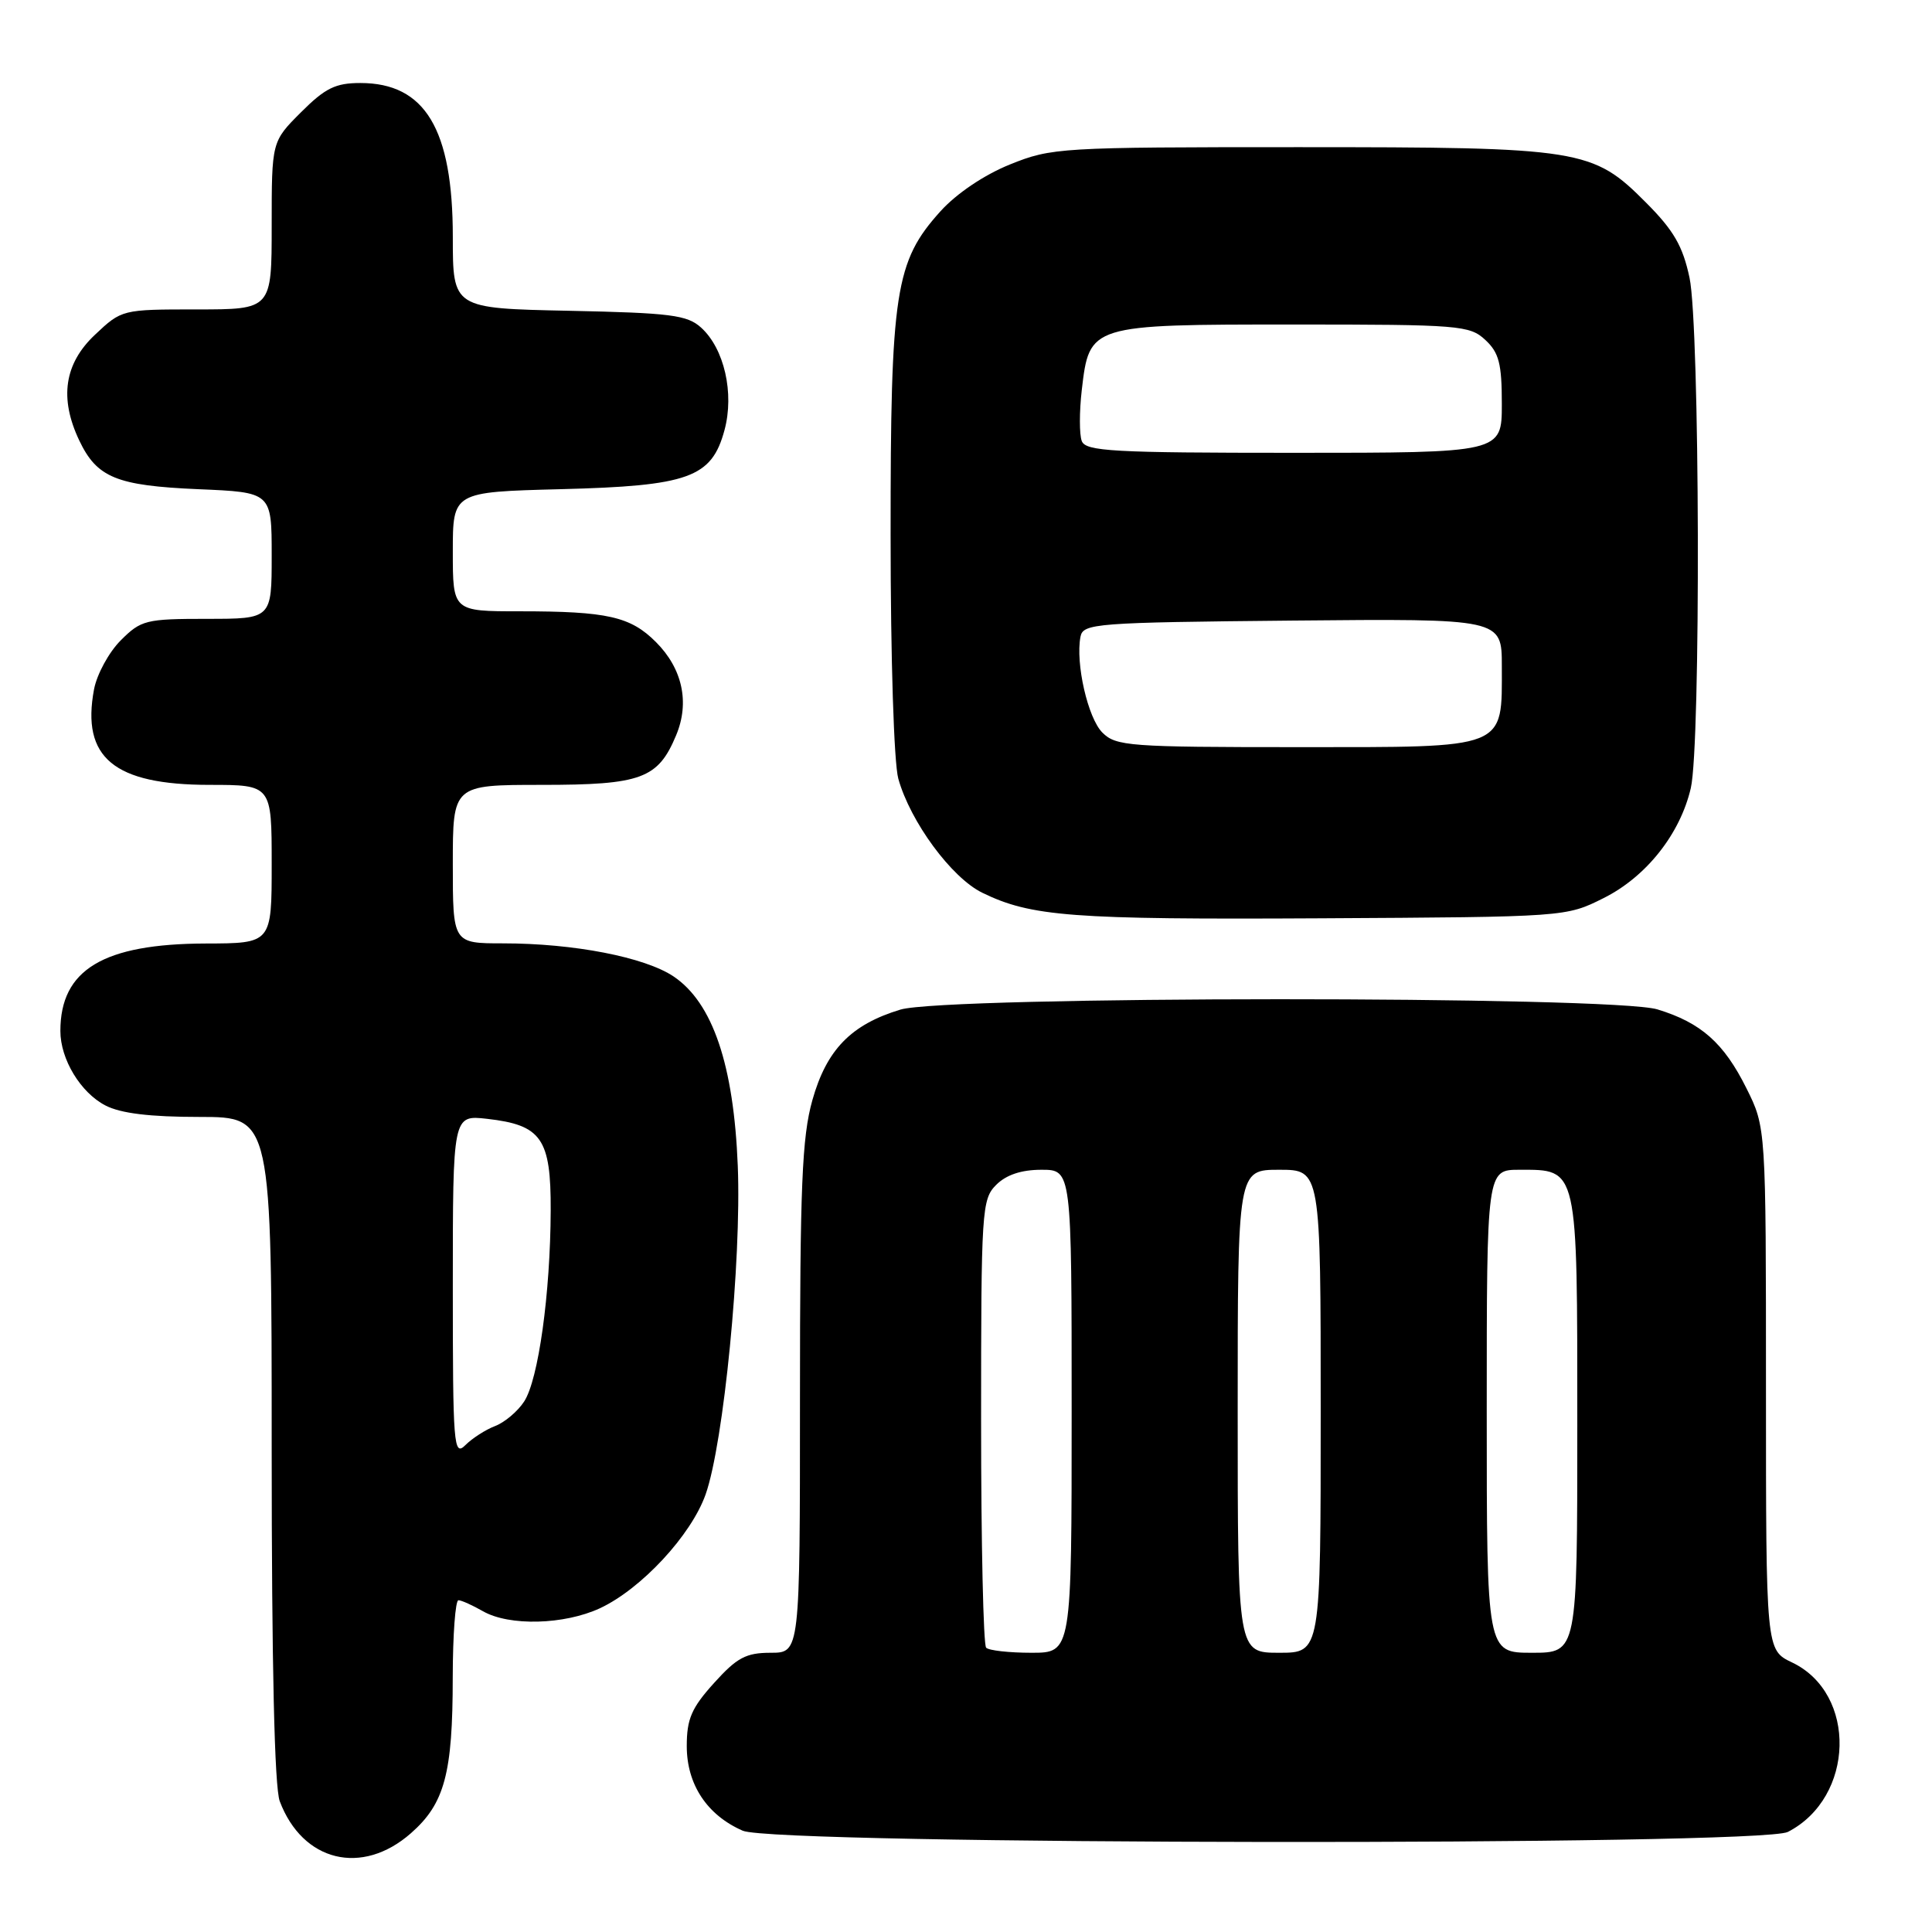 <?xml version="1.0" encoding="UTF-8" standalone="no"?>
<!DOCTYPE svg PUBLIC "-//W3C//DTD SVG 1.1//EN" "http://www.w3.org/Graphics/SVG/1.1/DTD/svg11.dtd" >
<svg xmlns="http://www.w3.org/2000/svg" xmlns:xlink="http://www.w3.org/1999/xlink" version="1.1" viewBox="0 0 256 256">
 <g >
 <path fill="currentColor"
d=" M 54.44 242.92 C 58.92 238.99 59.99 235.00 59.99 222.25 C 60.00 216.61 60.34 212.02 60.75 212.04 C 61.16 212.05 62.62 212.71 64.00 213.50 C 67.49 215.49 74.75 215.30 79.50 213.10 C 84.98 210.54 91.59 203.42 93.50 198.01 C 95.90 191.20 98.26 167.08 97.76 154.50 C 97.23 141.12 94.44 132.88 89.26 129.39 C 85.45 126.83 76.04 125.00 66.67 125.00 C 60.00 125.00 60.00 125.00 60.00 114.50 C 60.00 104.00 60.00 104.00 71.78 104.00 C 84.98 104.00 87.19 103.19 89.59 97.43 C 91.41 93.09 90.43 88.59 86.92 85.08 C 83.54 81.69 80.47 81.00 68.87 81.00 C 60.00 81.00 60.00 81.00 60.00 73.09 C 60.00 65.19 60.00 65.19 74.25 64.82 C 91.27 64.39 94.30 63.30 96.00 56.99 C 97.32 52.11 95.97 46.19 92.90 43.41 C 91.06 41.74 88.87 41.46 75.40 41.18 C 60.00 40.86 60.00 40.86 60.00 31.40 C 60.00 17.11 56.33 11.00 47.75 11.00 C 44.45 11.00 43.09 11.67 39.88 14.88 C 36.00 18.76 36.00 18.76 36.00 29.88 C 36.00 41.00 36.00 41.00 26.07 41.00 C 16.17 41.00 16.13 41.01 12.57 44.37 C 8.52 48.19 7.84 52.76 10.50 58.36 C 12.84 63.29 15.44 64.35 26.25 64.82 C 36.00 65.23 36.00 65.23 36.00 73.62 C 36.00 82.00 36.00 82.00 27.42 82.00 C 19.33 82.00 18.69 82.16 16.00 84.85 C 14.43 86.42 12.84 89.34 12.46 91.34 C 10.76 100.40 15.10 103.99 27.75 104.00 C 36.00 104.00 36.00 104.00 36.00 114.50 C 36.00 125.00 36.00 125.00 27.25 125.02 C 13.69 125.06 8.00 128.48 8.00 136.61 C 8.00 140.36 10.68 144.78 13.97 146.48 C 15.99 147.53 19.87 148.00 26.45 148.00 C 36.00 148.00 36.00 148.00 36.00 191.93 C 36.00 220.63 36.37 236.85 37.07 238.68 C 40.10 246.69 47.96 248.61 54.44 242.92 Z  M 236.90 242.74 C 245.77 238.18 246.11 224.40 237.45 220.28 C 234.00 218.63 234.00 218.63 234.00 184.01 C 234.00 149.39 234.00 149.39 231.41 144.20 C 228.42 138.19 225.39 135.51 219.62 133.75 C 213.67 131.94 125.26 131.96 119.30 133.78 C 112.76 135.76 109.52 139.10 107.64 145.79 C 106.27 150.68 106.00 157.14 106.00 185.32 C 106.00 219.00 106.00 219.00 102.12 219.00 C 98.85 219.00 97.65 219.64 94.62 223.00 C 91.63 226.31 91.00 227.76 91.00 231.37 C 91.00 236.45 93.69 240.52 98.42 242.58 C 102.75 244.47 233.25 244.61 236.90 242.74 Z  M 212.49 119.00 C 218.14 116.18 222.63 110.50 224.04 104.43 C 225.38 98.68 225.24 43.21 223.87 36.80 C 222.98 32.61 221.78 30.53 218.12 26.86 C 211.03 19.73 209.59 19.50 172.00 19.50 C 140.43 19.50 139.34 19.57 133.83 21.79 C 130.41 23.17 126.76 25.63 124.63 27.98 C 118.61 34.65 118.00 38.60 118.01 70.93 C 118.01 87.29 118.45 101.07 119.03 103.18 C 120.62 108.88 126.07 116.29 130.15 118.29 C 136.63 121.45 141.95 121.86 175.00 121.68 C 207.50 121.50 207.50 121.50 212.49 119.00 Z  M 60.00 170.44 C 60.00 147.74 60.00 147.74 64.54 148.25 C 71.76 149.07 73.01 150.86 72.97 160.40 C 72.93 171.41 71.34 182.83 69.45 185.71 C 68.60 187.02 66.86 188.48 65.60 188.96 C 64.34 189.44 62.57 190.58 61.66 191.49 C 60.11 193.03 60.00 191.57 60.00 170.44 Z  M 130.67 218.33 C 130.30 217.97 130.00 204.47 130.00 188.33 C 130.00 160.33 130.09 158.91 132.00 157.00 C 133.33 155.67 135.33 155.00 138.00 155.00 C 142.00 155.00 142.00 155.00 142.00 187.00 C 142.00 219.00 142.00 219.00 136.67 219.00 C 133.73 219.00 131.03 218.70 130.67 218.33 Z  M 164.00 187.00 C 164.00 155.00 164.00 155.00 169.50 155.00 C 175.00 155.00 175.00 155.00 175.00 187.00 C 175.00 219.00 175.00 219.00 169.50 219.00 C 164.00 219.00 164.00 219.00 164.00 187.00 Z  M 197.00 187.00 C 197.00 155.00 197.00 155.00 201.35 155.00 C 209.13 155.00 209.00 154.44 209.00 188.83 C 209.00 219.00 209.00 219.00 203.00 219.00 C 197.00 219.00 197.00 219.00 197.00 187.00 Z  M 146.07 97.07 C 144.15 95.15 142.49 87.90 143.17 84.37 C 143.51 82.61 145.09 82.48 171.26 82.23 C 199.00 81.97 199.00 81.97 199.00 88.26 C 199.00 99.38 199.95 99.00 171.94 99.00 C 149.63 99.00 147.87 98.87 146.07 97.07 Z  M 143.34 58.44 C 143.01 57.58 143.01 54.54 143.34 51.69 C 144.35 43.01 144.38 43.00 171.42 43.00 C 193.39 43.00 194.74 43.11 196.81 45.04 C 198.63 46.73 199.00 48.18 199.00 53.54 C 199.00 60.00 199.00 60.00 171.47 60.00 C 147.42 60.00 143.86 59.80 143.34 58.44 Z "/>
</g>
</svg>